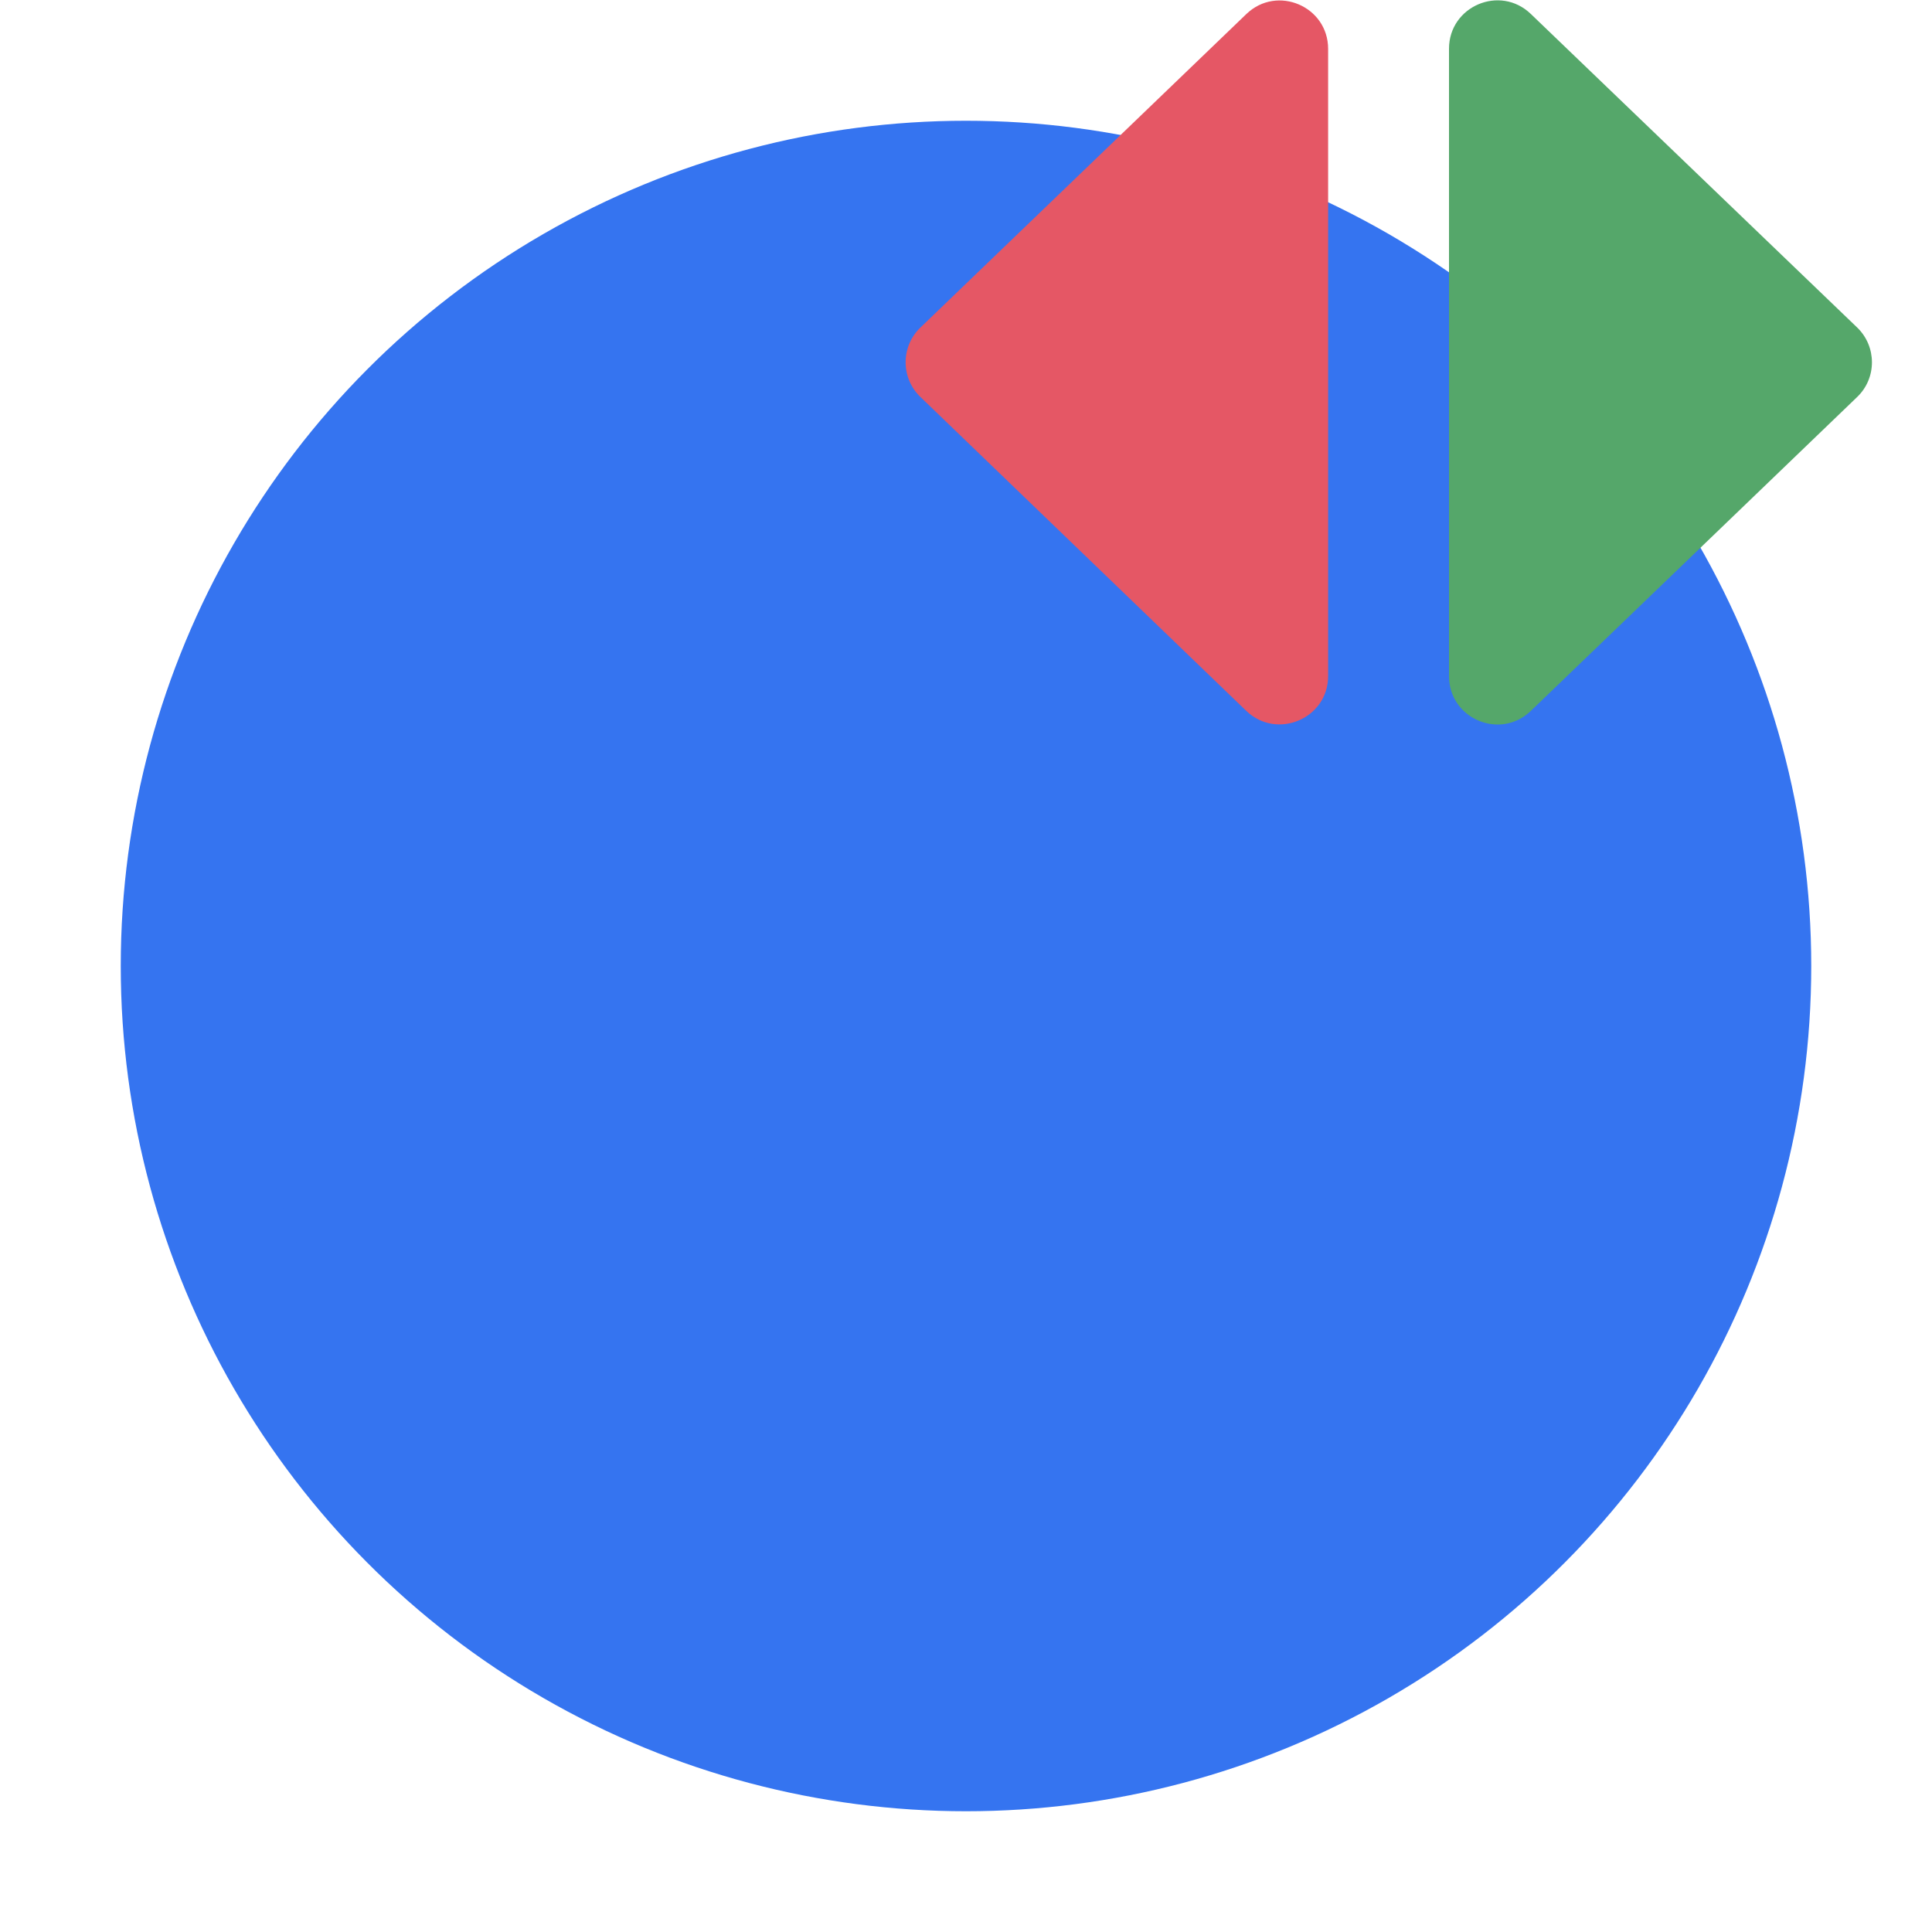 <!-- Copyright 2000-2022 JetBrains s.r.o. and contributors. Use of this source code is governed by the Apache 2.0 license. -->
<svg width="16" height="16" viewBox="0 0 16 16" fill="none" xmlns="http://www.w3.org/2000/svg">
<circle cx="8" cy="8" r="6.5" fill="#3574F022" stroke="#3574F0"/>
<path d="M8.133 11.5C9.612 11.5 10.884 10.611 11.207 9.339H10.221C9.902 10.074 9.119 10.606 8.133 10.606C6.779 10.606 5.803 9.518 5.803 8C5.803 6.482 6.779 5.394 8.133 5.394C9.119 5.394 9.902 5.926 10.221 6.661H11.207C10.884 5.389 9.612 4.5 8.133 4.5C6.219 4.5 4.792 5.994 4.792 8C4.792 10.006 6.219 11.5 8.133 11.5Z" fill="#3574F0"/>
<path fill-rule="evenodd" clip-rule="evenodd" d="M15.38 2.712C15.543 2.869 15.544 3.131 15.38 3.288L12.677 5.888C12.423 6.132 12 5.952 12 5.599L12 0.404C12 0.051 12.423 -0.129 12.677 0.115L15.38 2.712Z" fill="#55A76A"/>
<path fill-rule="evenodd" clip-rule="evenodd" d="M7.623 3.288C7.459 3.131 7.459 2.869 7.623 2.712L10.322 0.116C10.576 -0.128 10.999 0.052 10.999 0.405V5.599C10.999 5.951 10.575 6.131 10.321 5.887L7.623 3.288Z" fill="#E55765"/>
</svg>
